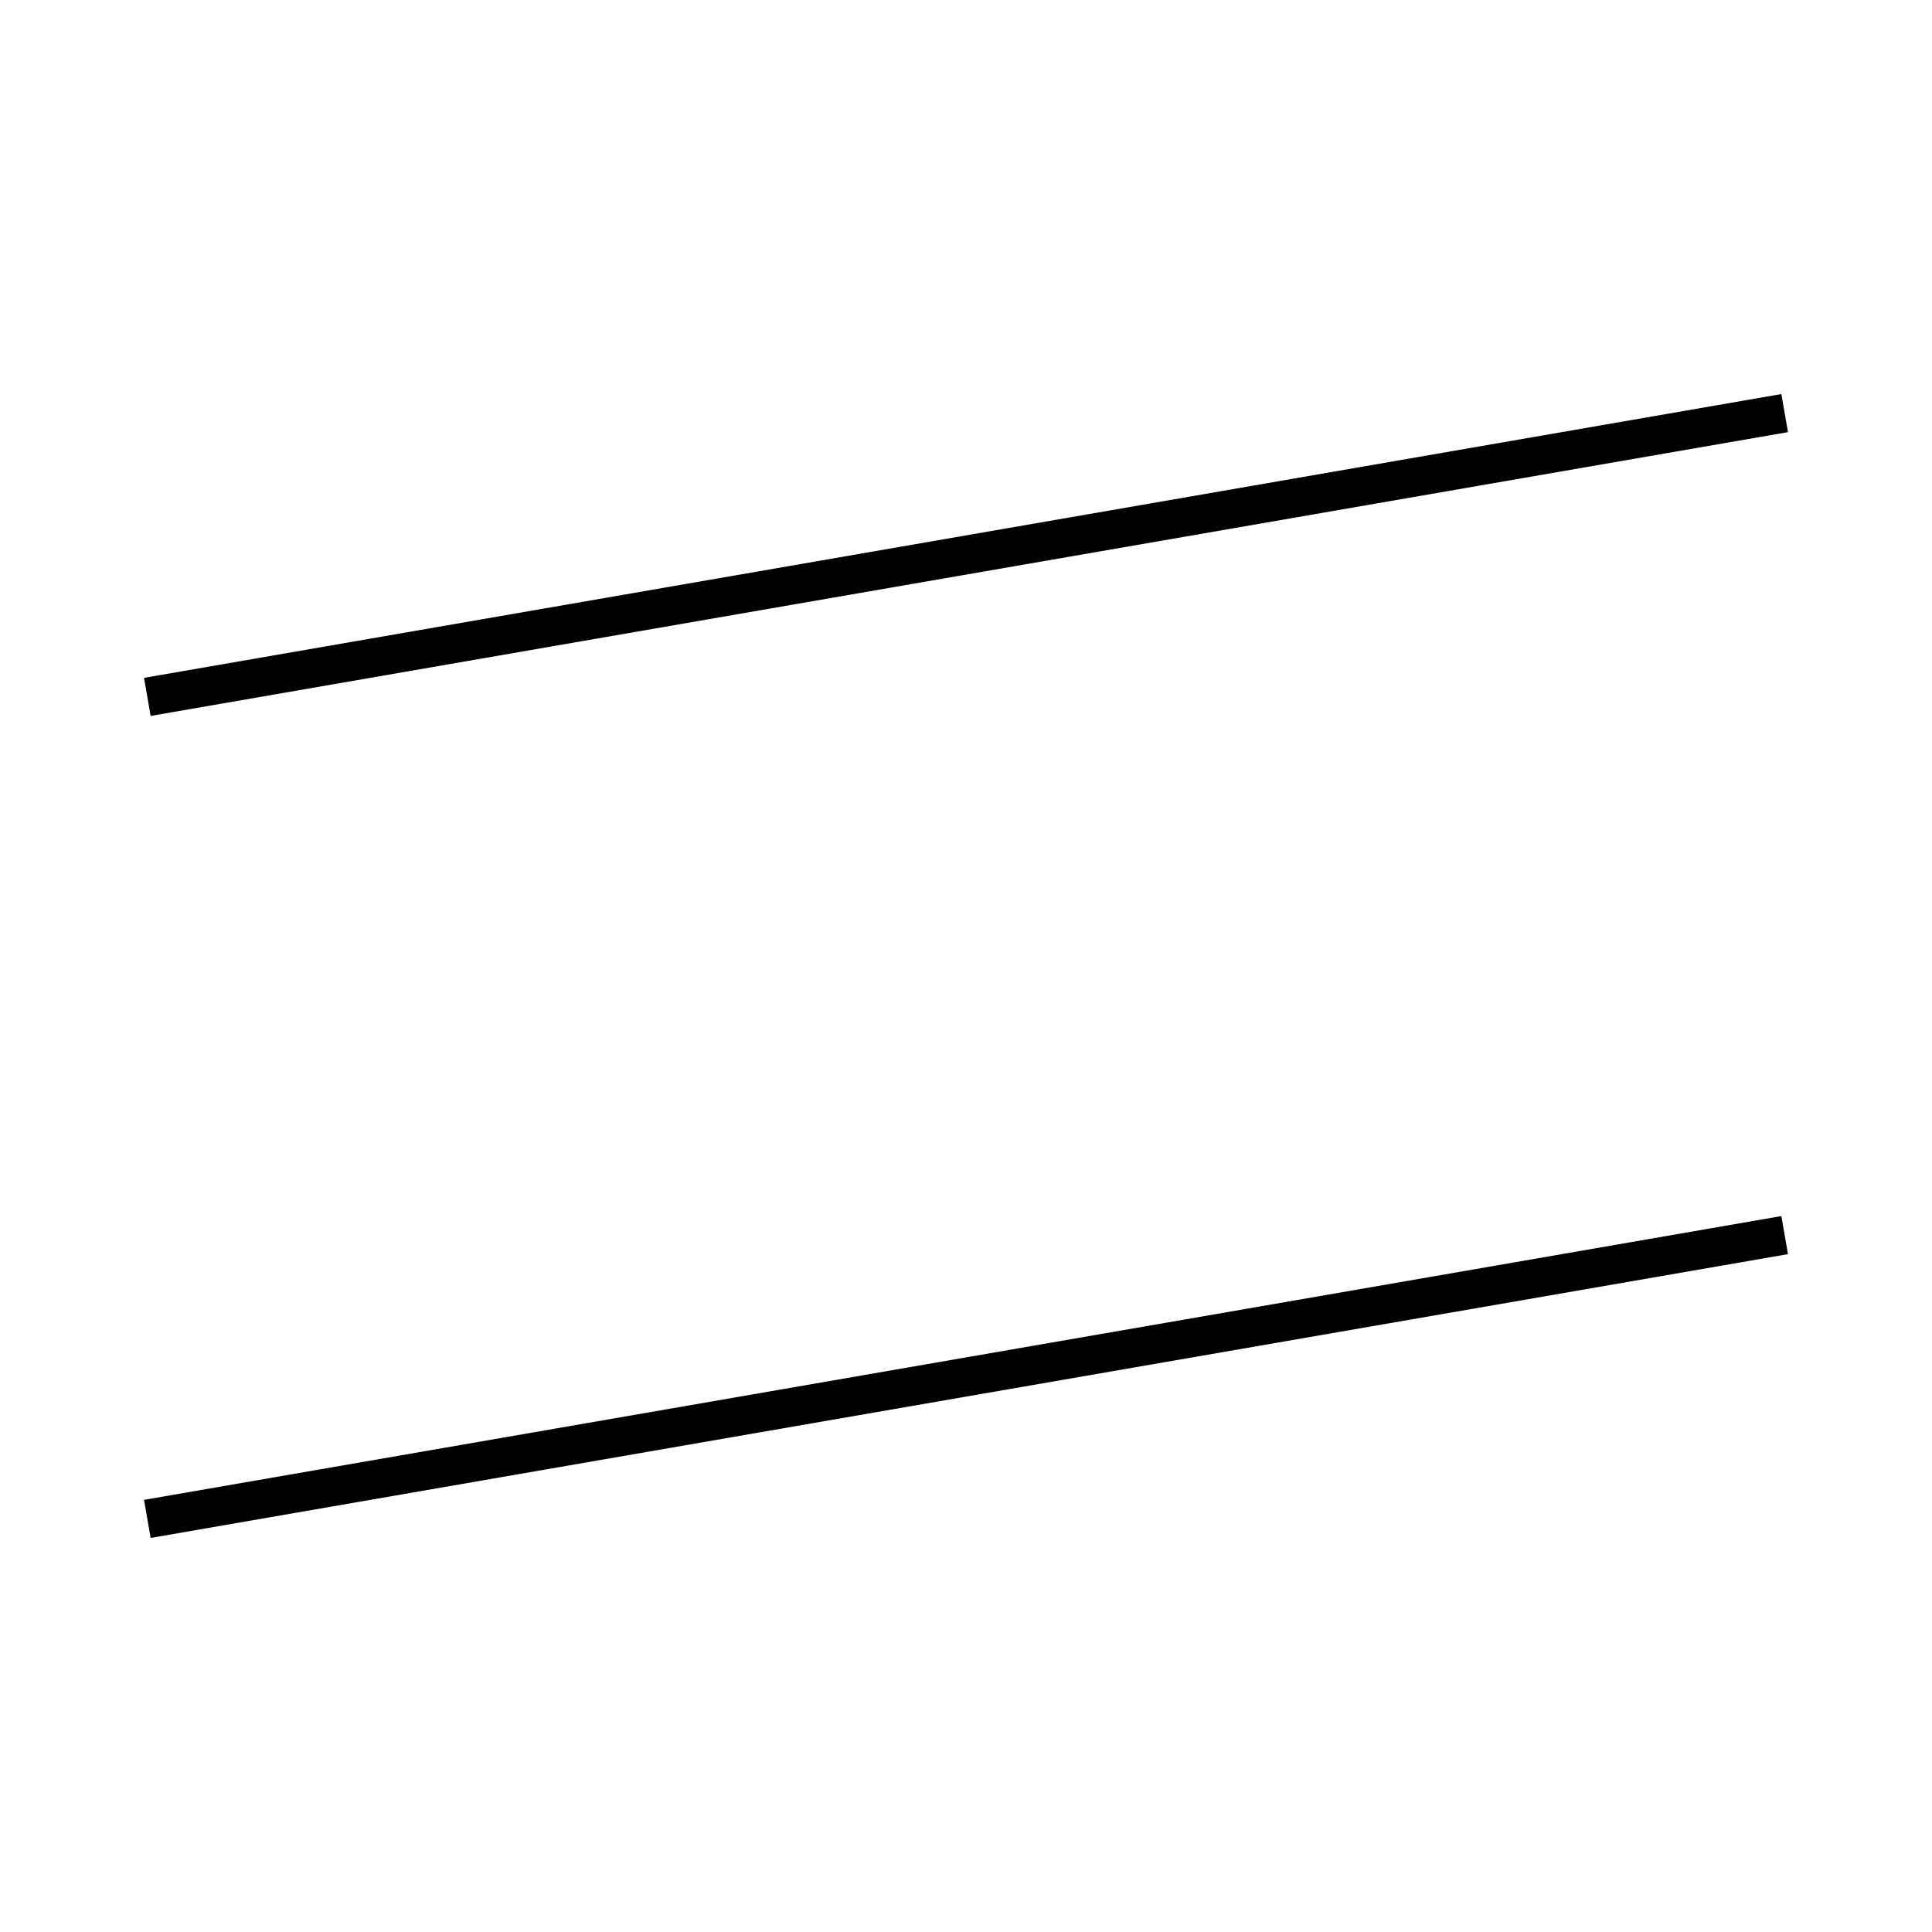 <!-- Este archivo es creado automaticamente por el generador de contenido del programa contornos version 1.1. Este elementos es el numero 708 de la serie actual-->
<svg xmlns="http://www.w3.org/2000/svg" height="100" width="100">
<line x1="92.374" y1="63.929" x2="7.626" y2="78.618" stroke-width="2" stroke="black" />
<line x1="92.374" y1="21.382" x2="7.626" y2="36.071" stroke-width="2" stroke="black" />
</svg>
